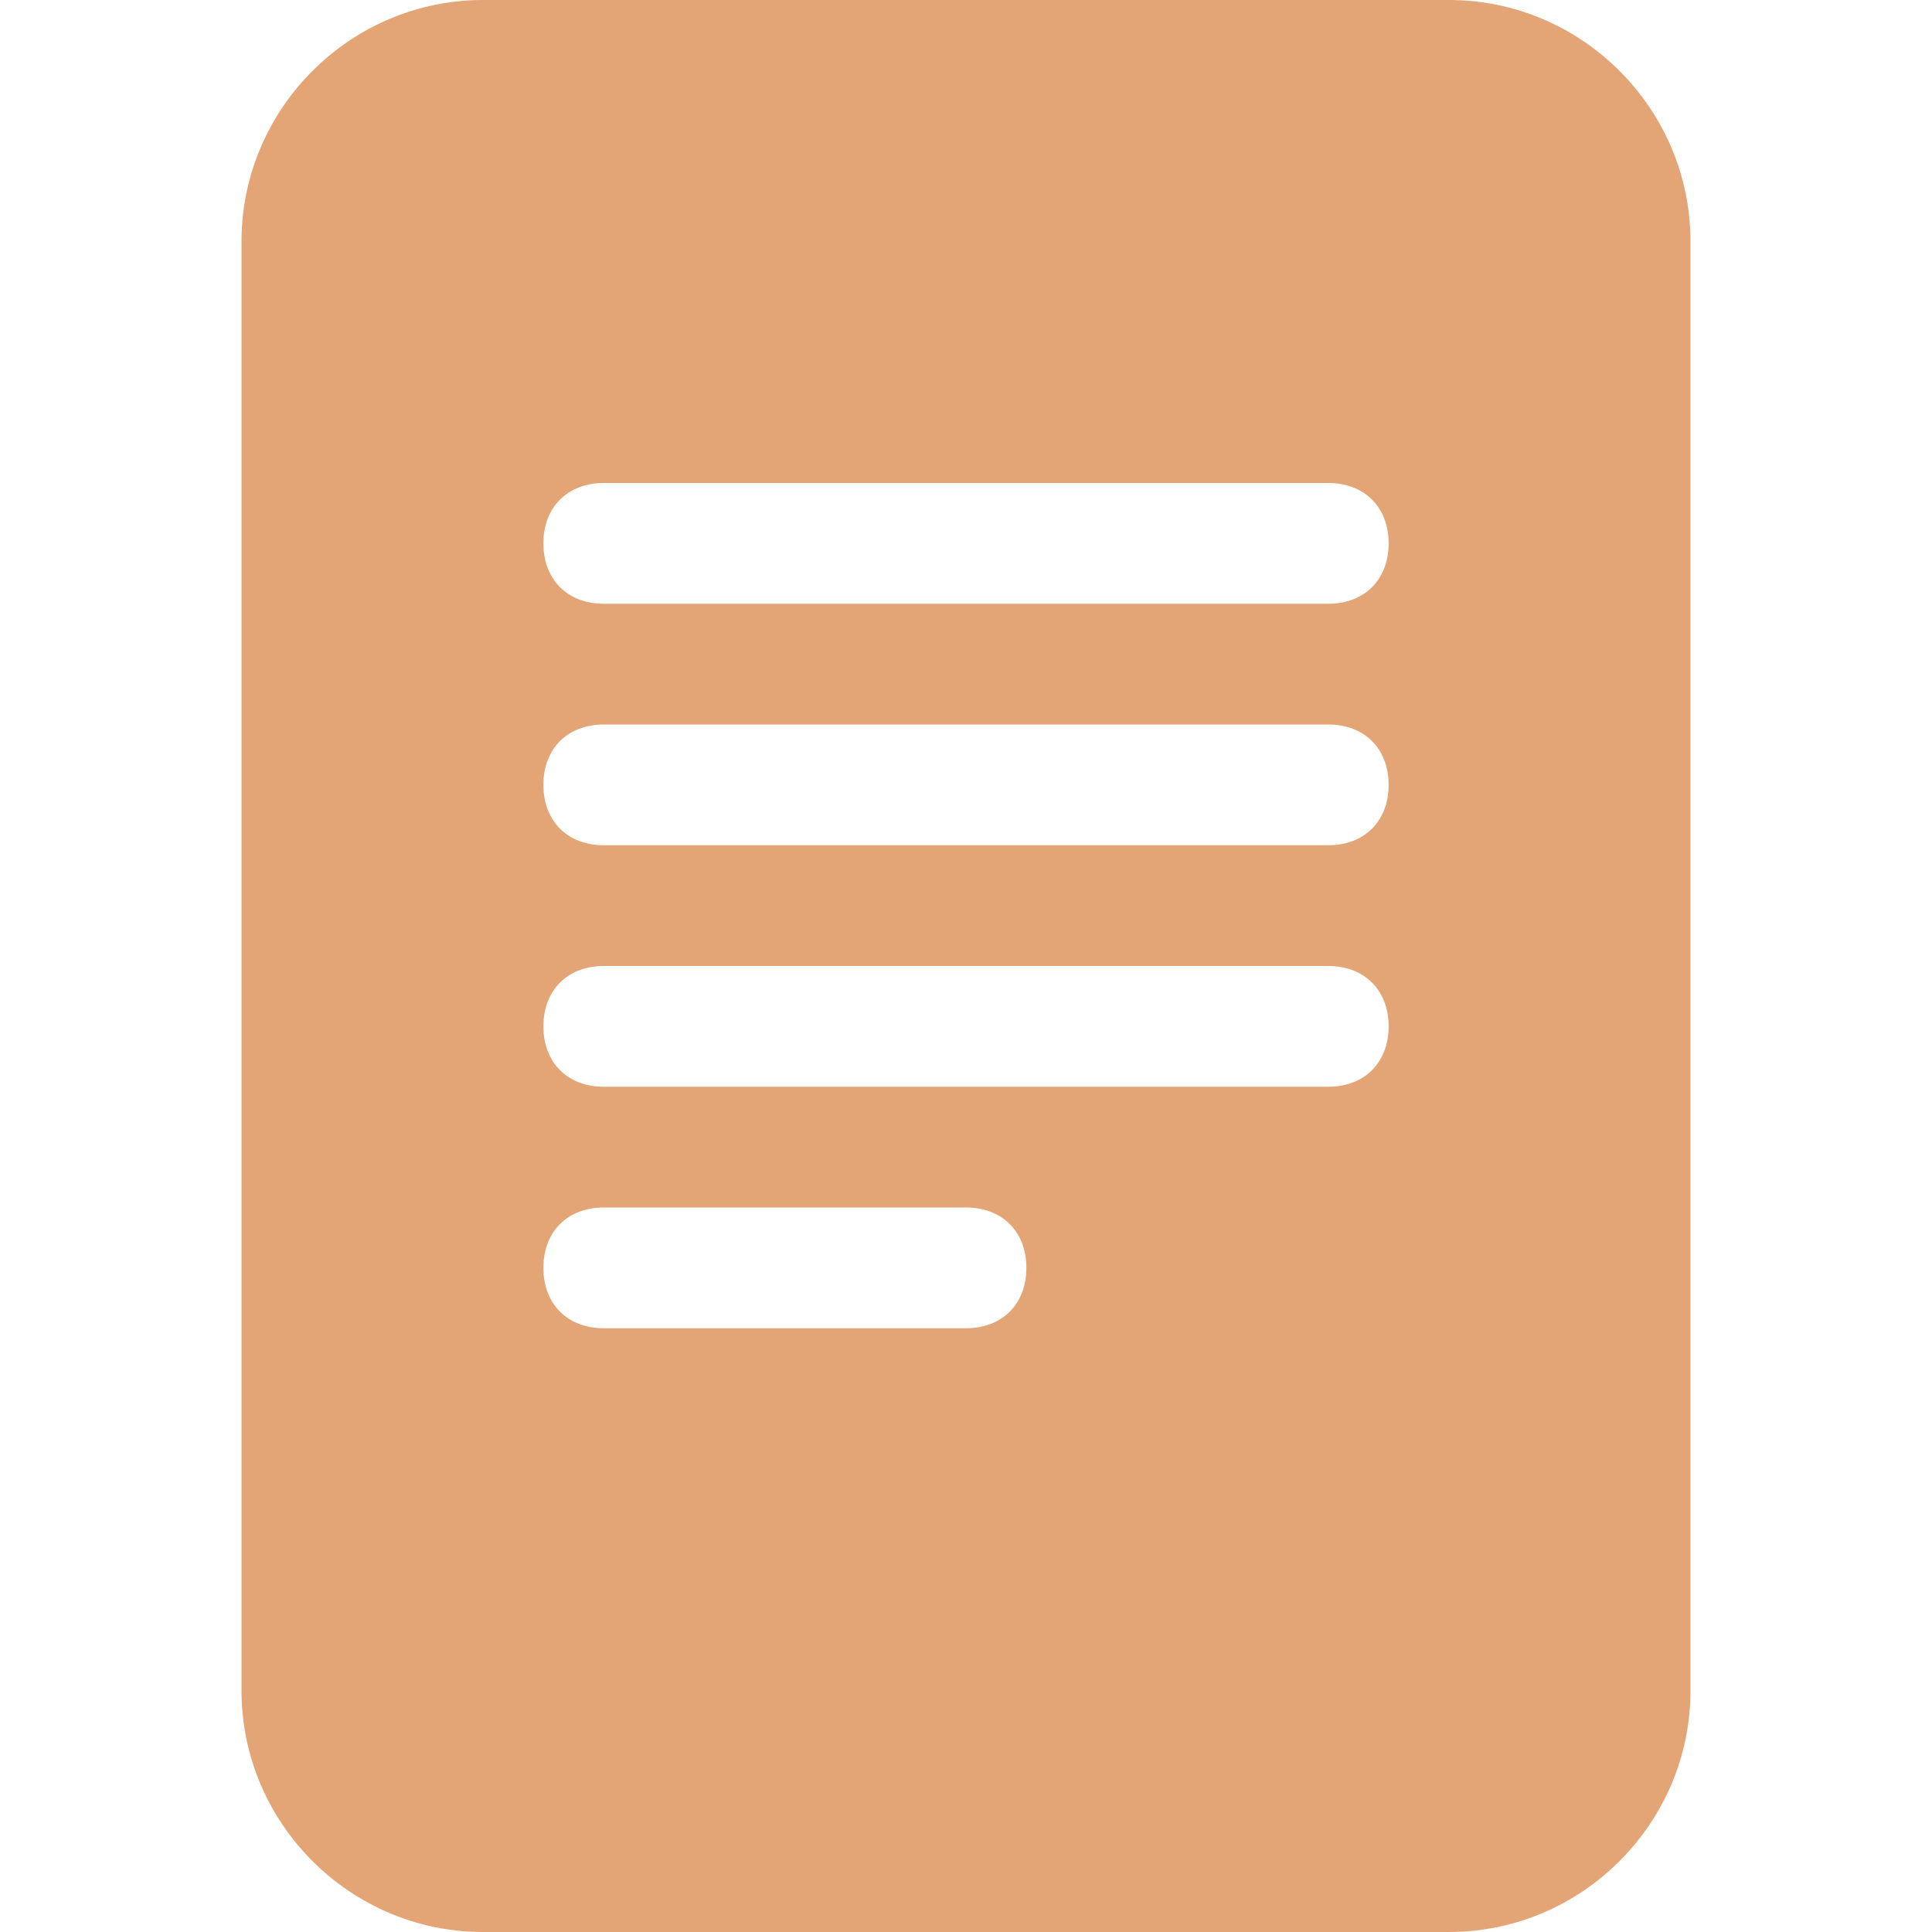 <?xml version="1.0" encoding="utf-8"?>
<!-- Generator: Adobe Illustrator 23.0.3, SVG Export Plug-In . SVG Version: 6.00 Build 0)  -->
<svg version="1.1" id="圖層_1" xmlns="http://www.w3.org/2000/svg" xmlns:xlink="http://www.w3.org/1999/xlink" x="0px" y="0px"
	 viewBox="0 0 16 16" style="enable-background:new 0 0 16 16;" xml:space="preserve">
<style type="text/css">
	.st0{fill:#E3A576;}
</style>
<path class="st0" d="M12,0H4C2.9,0,2,0.9,2,2v12c0,1.1,0.9,2,2,2h8c1.1,0,2-0.9,2-2V2C14,0.9,13.1,0,12,0z M5,4h6
	c0.3,0,0.5,0.2,0.5,0.5S11.3,5,11,5H5C4.7,5,4.5,4.8,4.5,4.5S4.7,4,5,4z M4.5,6.5C4.5,6.2,4.7,6,5,6h6c0.3,0,0.5,0.2,0.5,0.5
	S11.3,7,11,7H5C4.7,7,4.5,6.8,4.5,6.5z M5,8h6c0.3,0,0.5,0.2,0.5,0.5S11.3,9,11,9H5C4.7,9,4.5,8.8,4.5,8.5S4.7,8,5,8z M5,10h3
	c0.3,0,0.5,0.2,0.5,0.5S8.3,11,8,11H5c-0.3,0-0.5-0.2-0.5-0.5S4.7,10,5,10z"/>
</svg>

